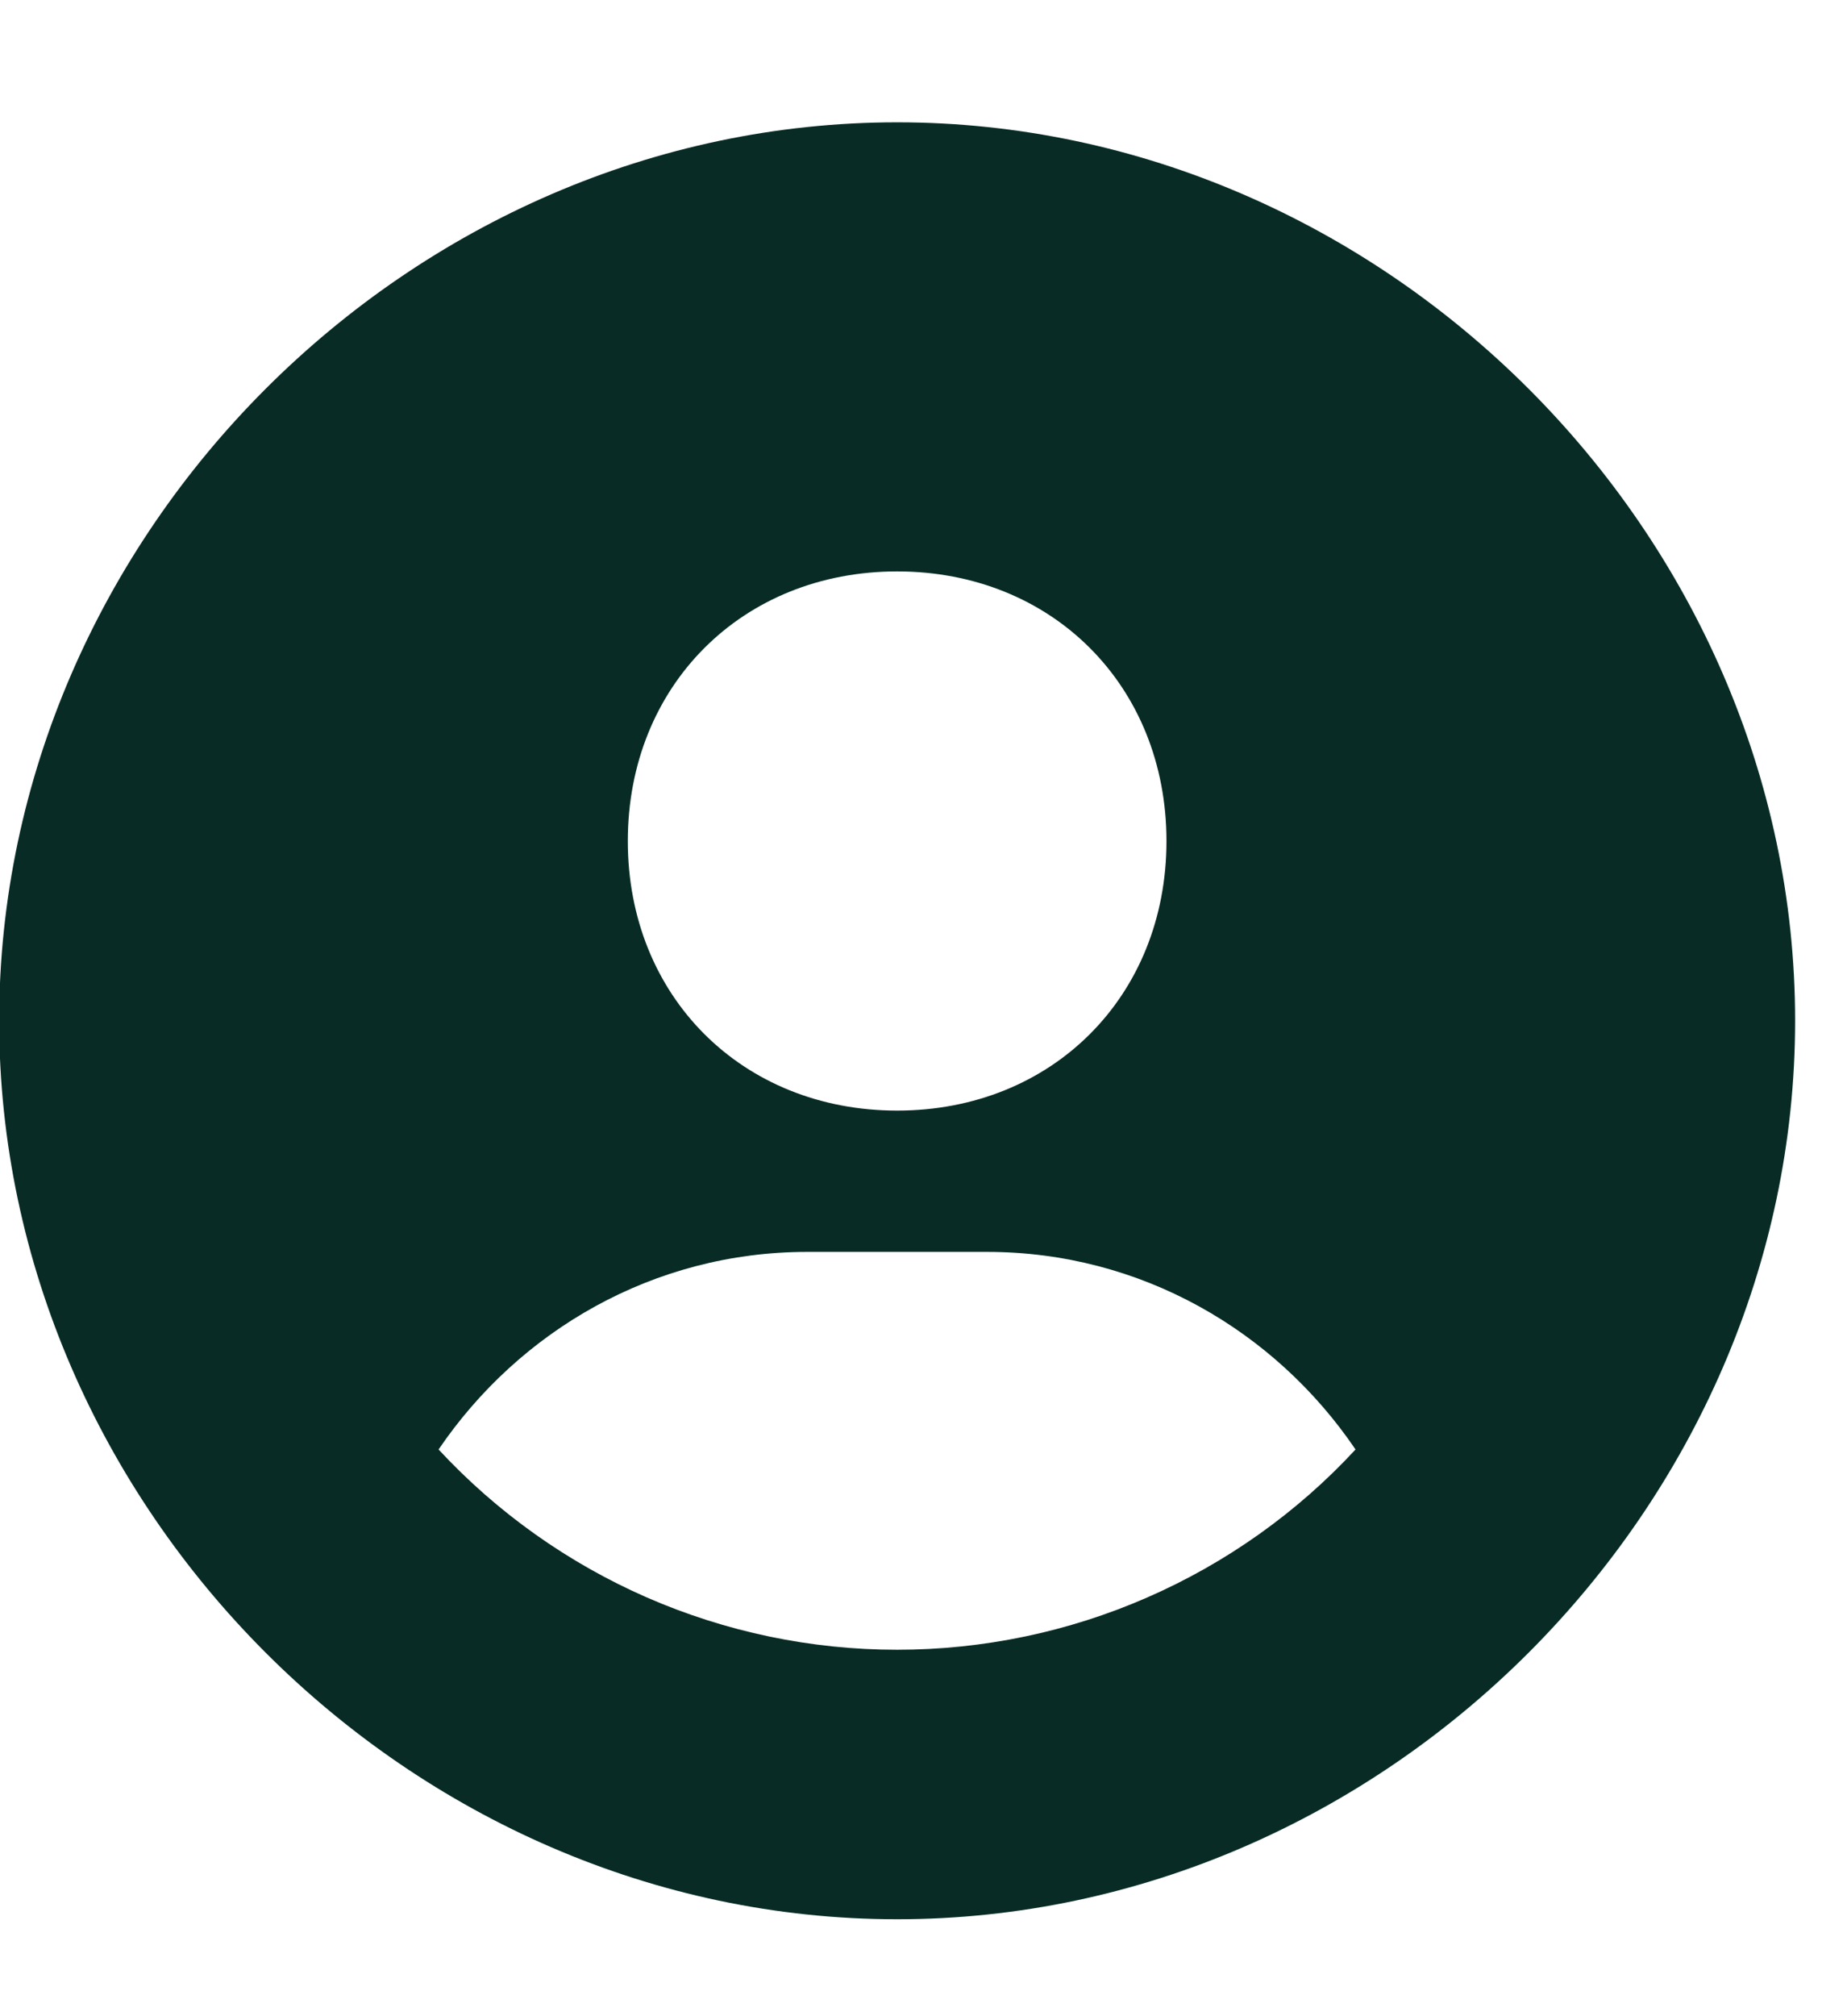<svg width="11" height="12" viewBox="0 0 11 12" fill="none" xmlns="http://www.w3.org/2000/svg">
<path d="M5.343 0.728C2.444 0.728 -0.005 3.176 -0.005 6.075C-0.005 8.974 2.444 11.423 5.343 11.423C8.242 11.423 10.691 8.974 10.691 6.075C10.691 3.176 8.242 0.728 5.343 0.728ZM5.343 3.401C6.266 3.401 6.947 4.082 6.947 5.006C6.947 5.93 6.266 6.61 5.343 6.61C4.42 6.61 3.739 5.93 3.739 5.006C3.739 4.082 4.42 3.401 5.343 3.401ZM2.612 8.627C3.092 7.921 3.892 7.451 4.808 7.451H5.878C6.794 7.451 7.594 7.921 8.073 8.627C7.725 9.003 7.302 9.303 6.832 9.508C6.363 9.713 5.855 9.819 5.343 9.819C4.83 9.819 4.323 9.713 3.853 9.508C3.384 9.303 2.961 9.003 2.612 8.627Z" fill="#082C25"/>
</svg>
